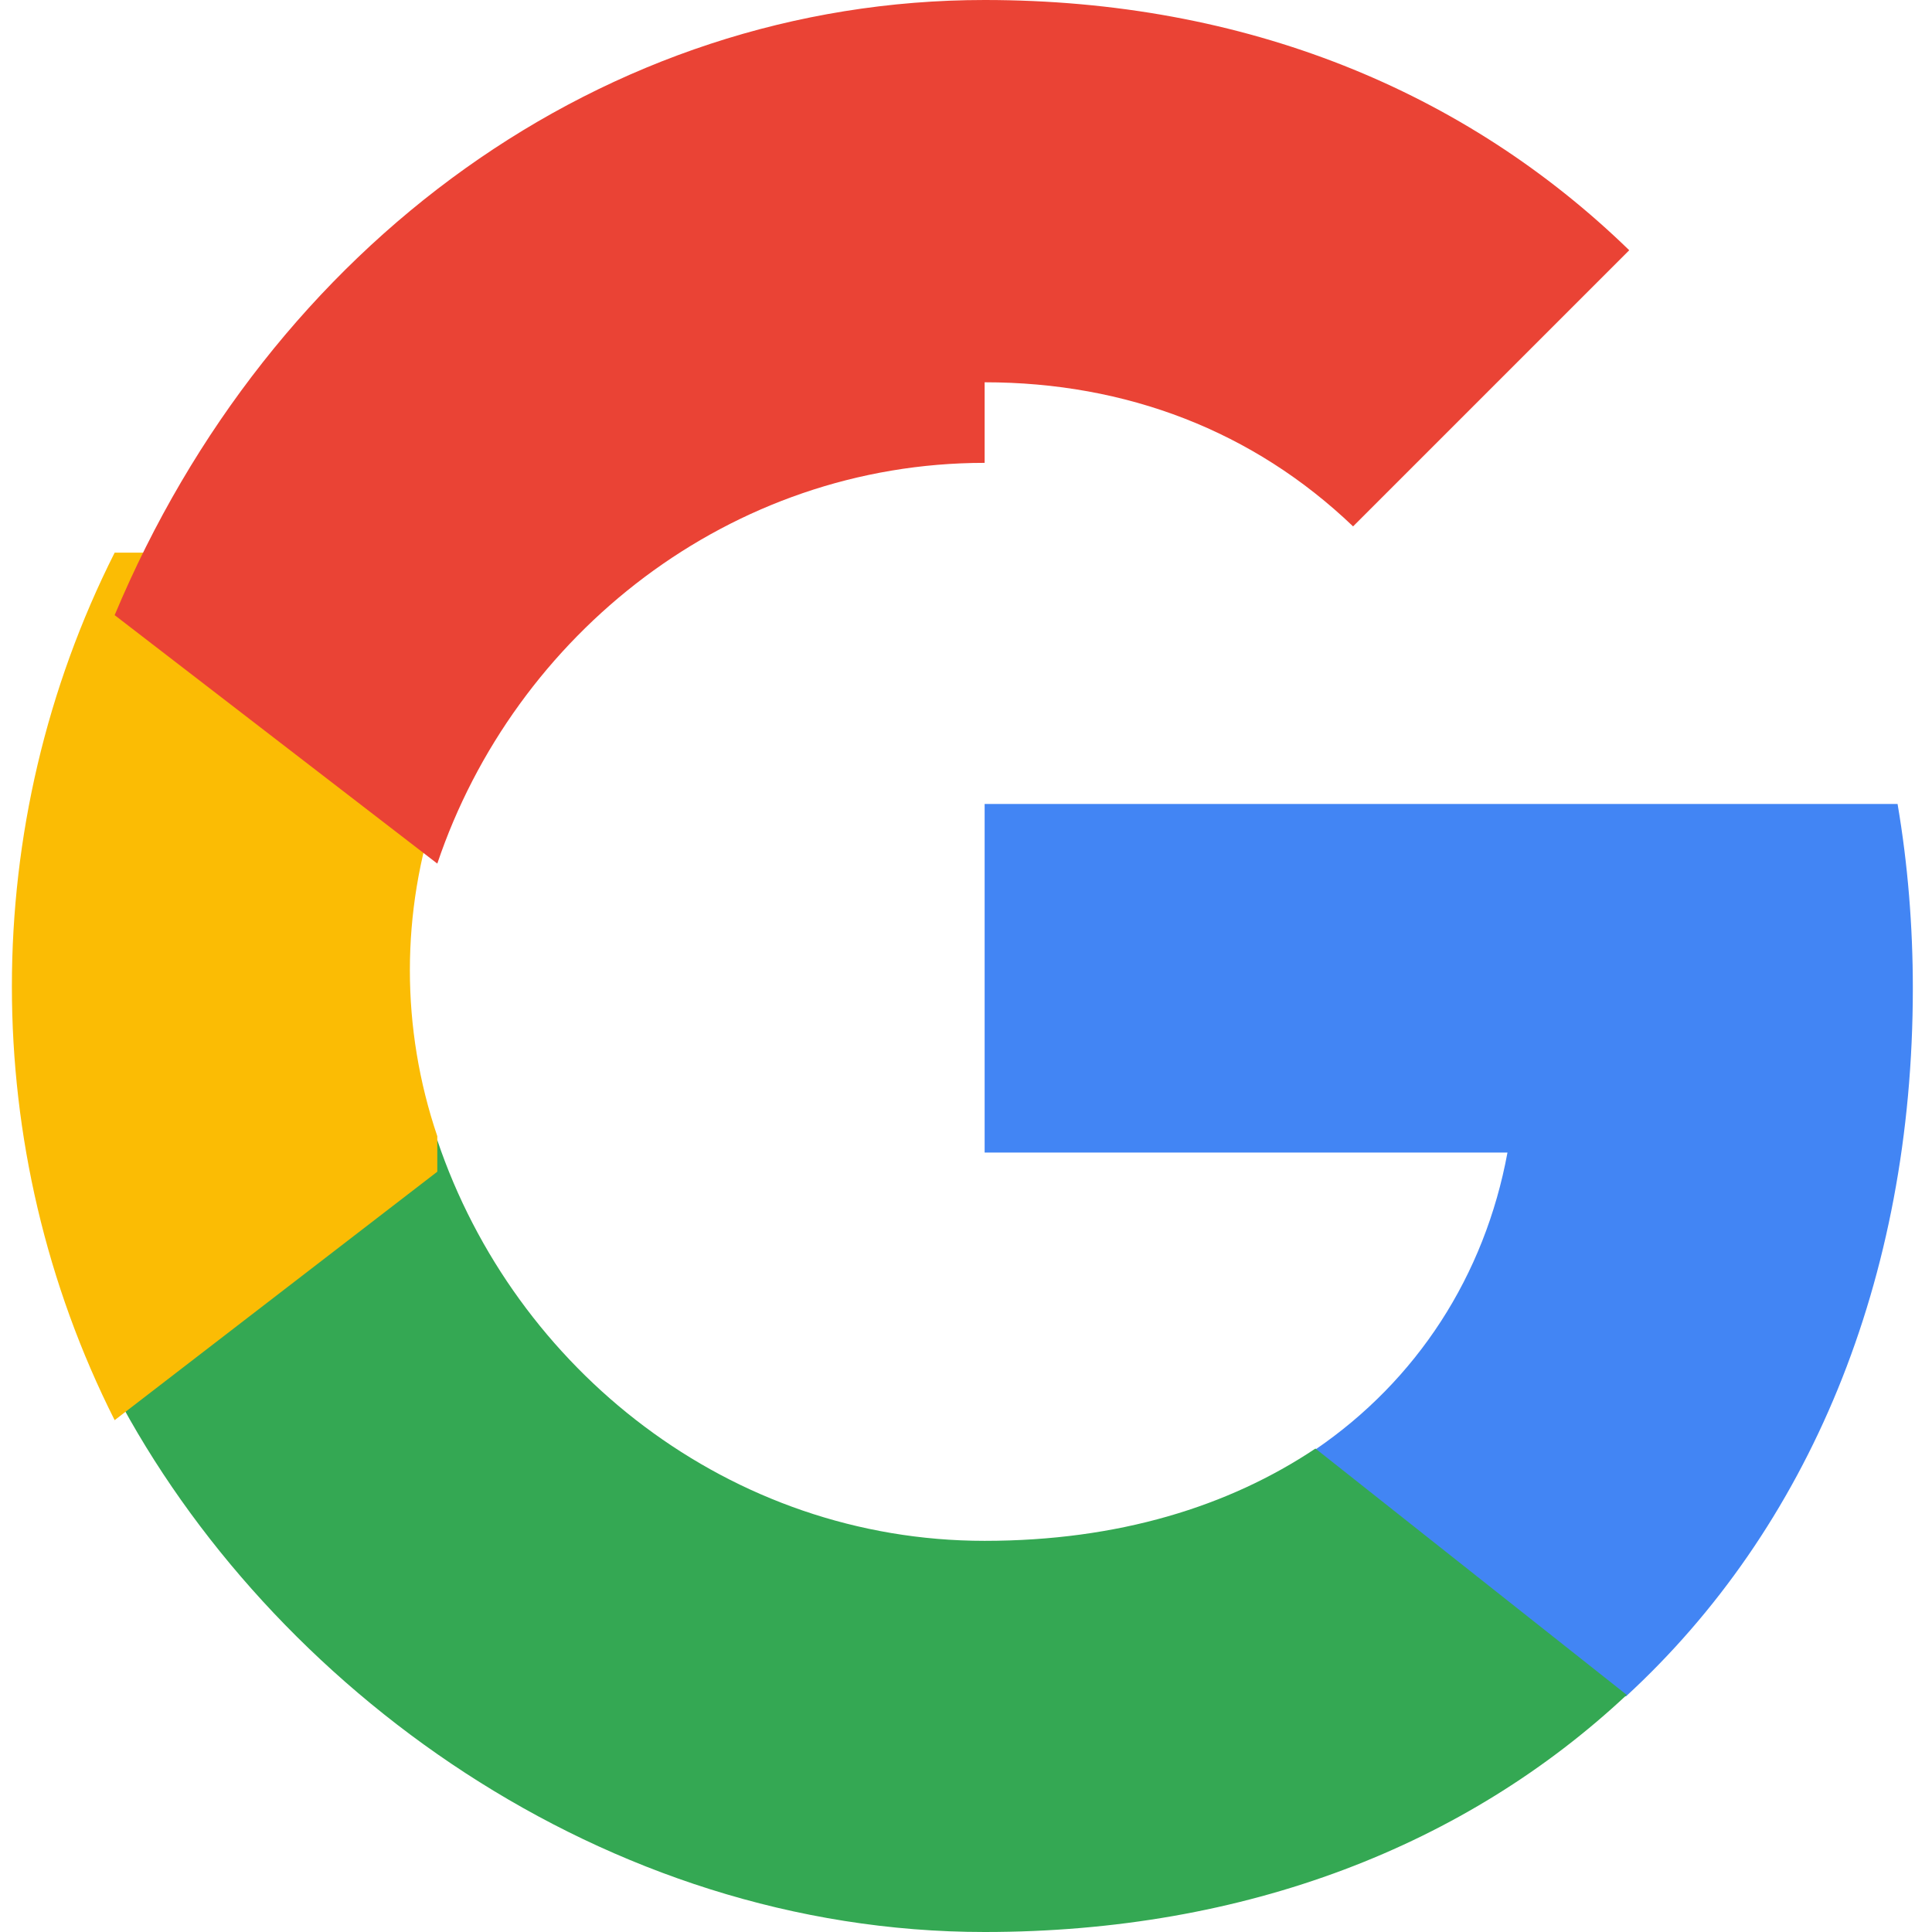 <svg xmlns="http://www.w3.org/2000/svg" viewBox="0 0 533.5 544.3" width="24" height="24">
  <path fill="#4285f4" d="M533.5 278.4c0-17.4-1.4-34.9-4.3-51.9H272v98.2h147.3c-6.4 34.7-25.5 64.2-54.3 83.8v69.4h87.7c51.4-47.3 80.8-117.1 80.8-199.5z"/>
  <path fill="#34a853" d="M272 544.3c73.8 0 135.7-24.5 180.9-66.8l-87.7-69.4c-24.4 16.3-55.5 26-93.2 26-71.7 0-132.4-48.2-154.2-112.9H26.9v70.9C70.7 475.6 164.9 544.3 272 544.3z"/>
  <path fill="#fbbc04" d="M117.8 320.1c-10.3-30.4-10.3-63.1 0-93.5v-70.9H26.9c-38.6 76.6-38.6 167.8 0 244.4l90.9-70z"/>
  <path fill="#ea4335" d="M272 107.7c39.9 0 75.7 13.7 103.8 40.6l77.8-77.8C407.5 25.7 345.6 0 272 0 164.9 0 70.7 68.7 26.9 173.3l90.9 70c21.8-64.7 82.5-112.9 154.2-112.9z"/>
</svg>